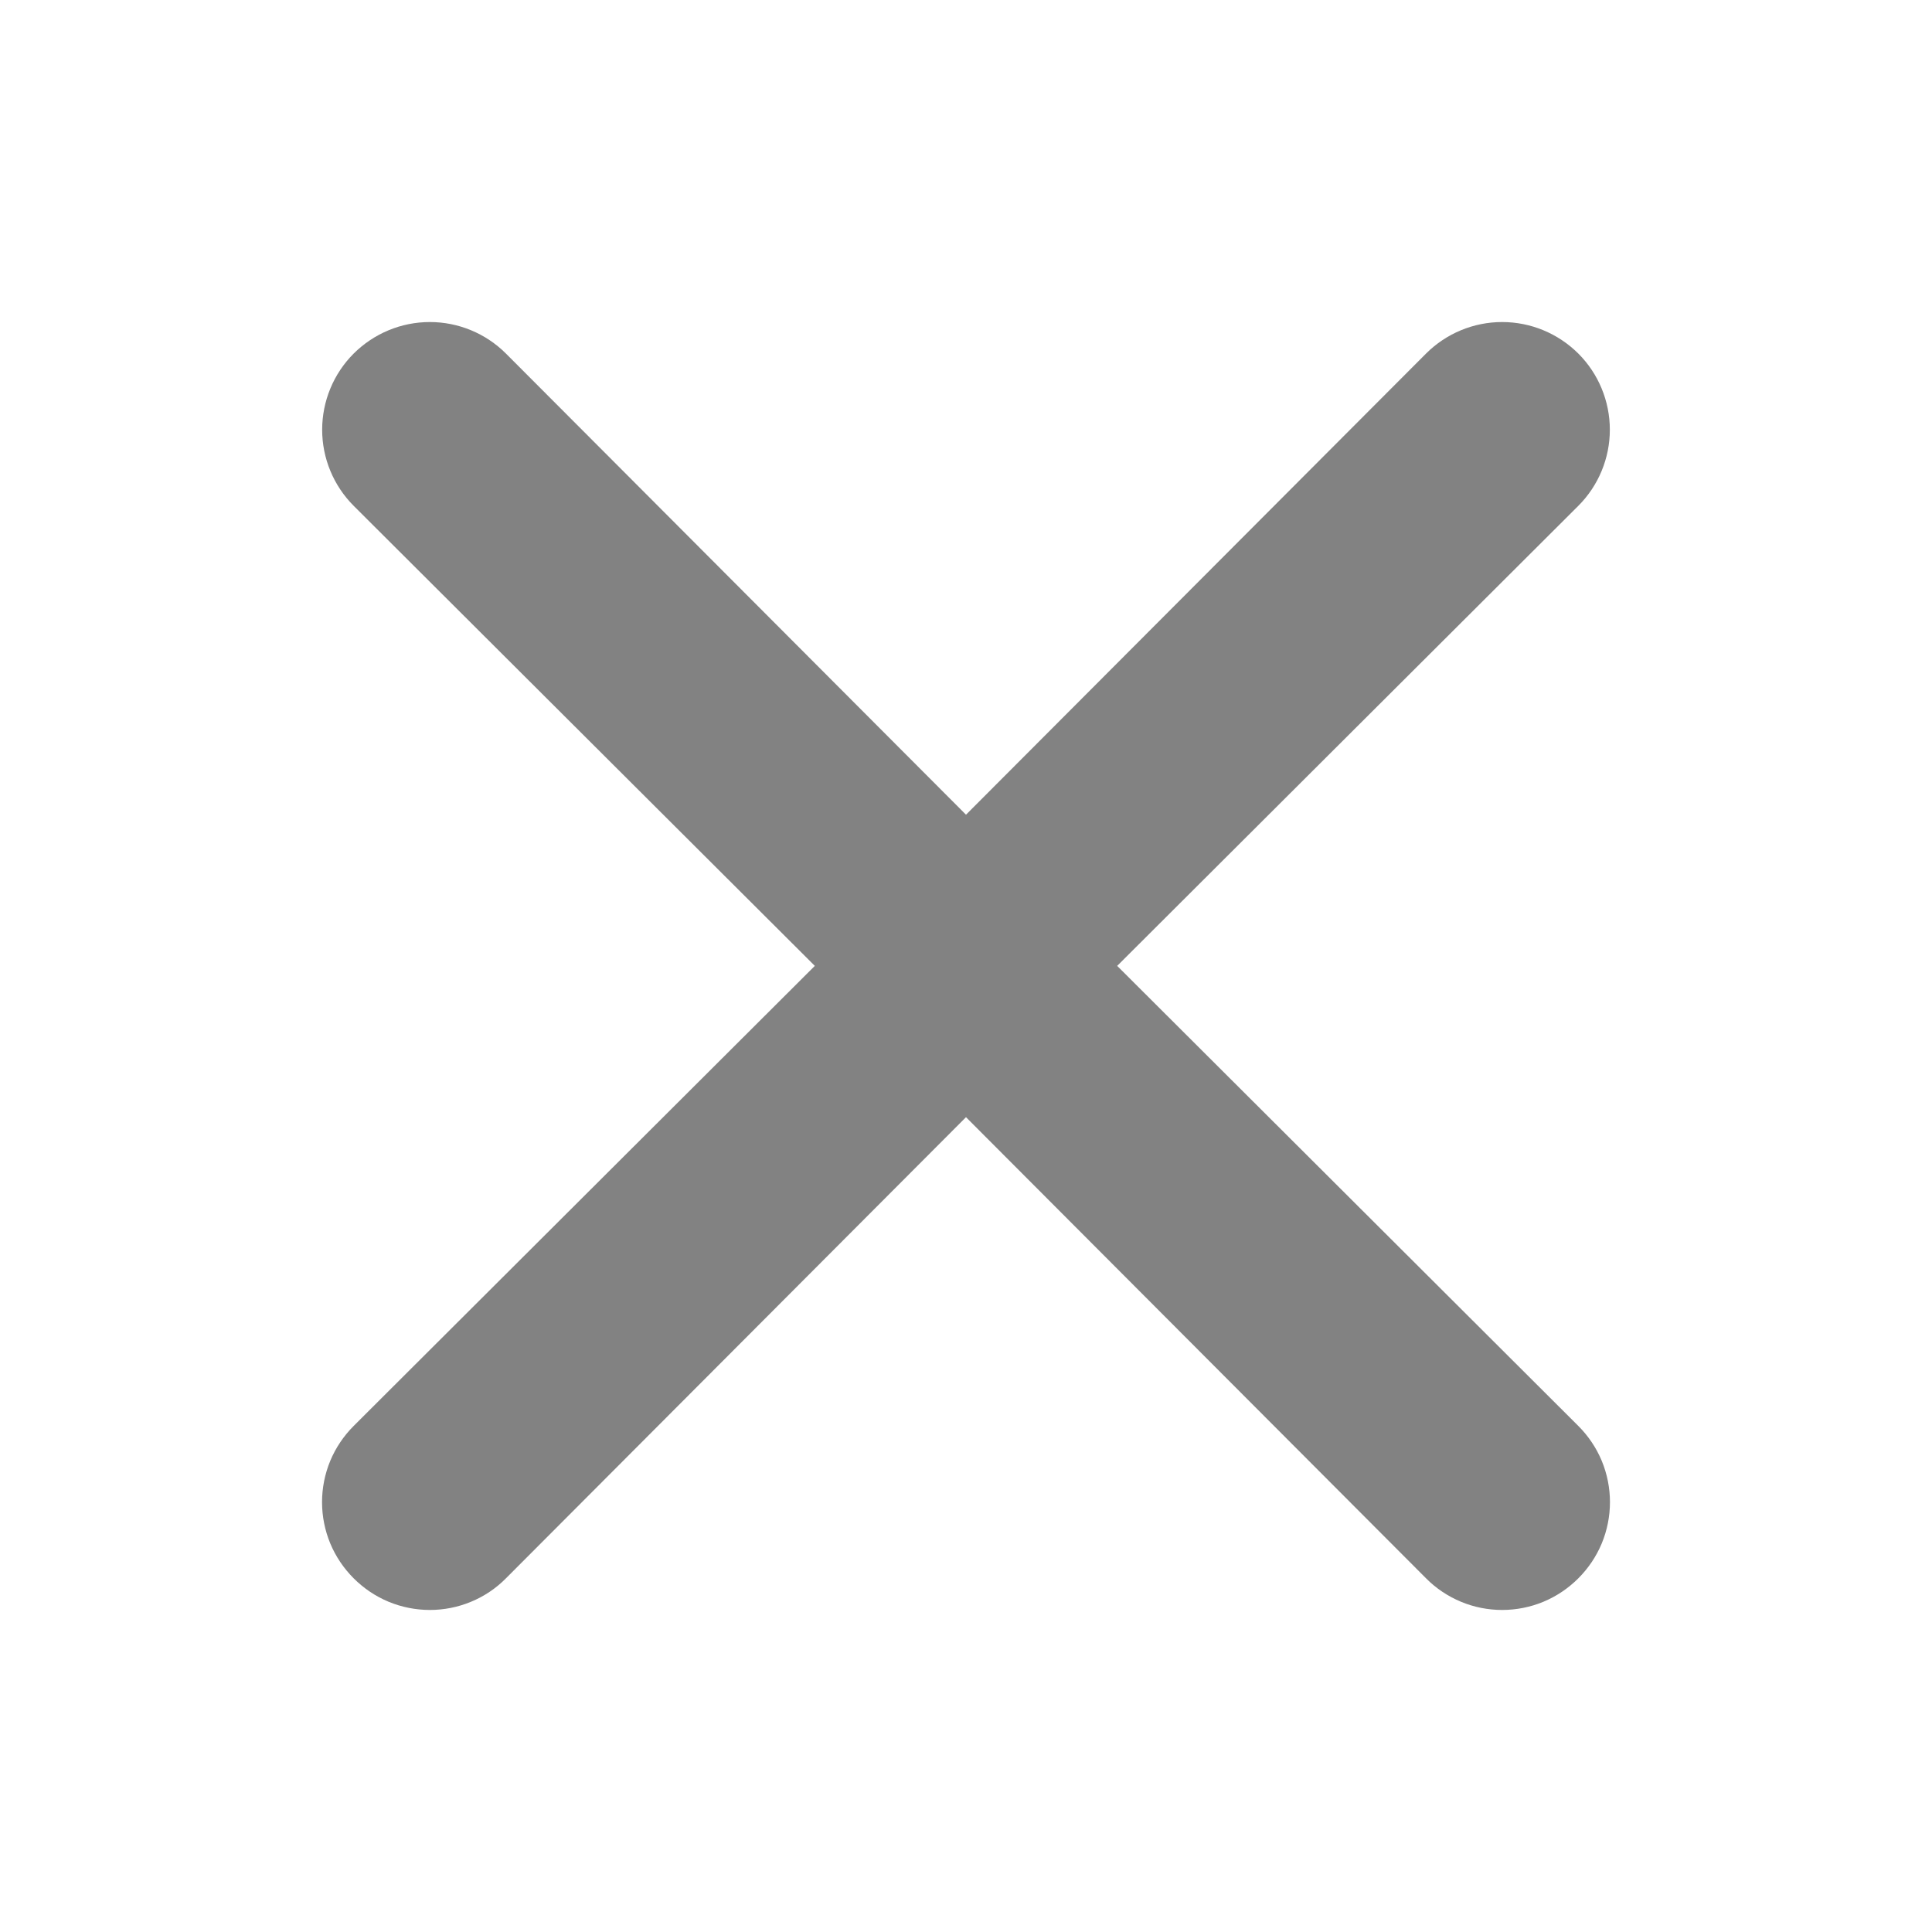 <svg width="16" height="16" viewBox="0 0 16 16" fill="none" xmlns="http://www.w3.org/2000/svg">
<path d="M9.252 7.999L13.071 4.189C13.238 4.022 13.332 3.795 13.332 3.559C13.332 3.322 13.238 3.095 13.071 2.928C12.903 2.761 12.677 2.667 12.44 2.667C12.204 2.667 11.977 2.761 11.81 2.928L8 6.747L4.19 2.928C4.023 2.761 3.796 2.667 3.56 2.667C3.323 2.667 3.097 2.761 2.929 2.928C2.762 3.095 2.668 3.322 2.668 3.559C2.668 3.795 2.762 4.022 2.929 4.189L6.748 7.999L2.929 11.809C2.846 11.892 2.78 11.99 2.735 12.098C2.69 12.207 2.667 12.323 2.667 12.44C2.667 12.557 2.69 12.673 2.735 12.782C2.78 12.89 2.846 12.988 2.929 13.071C3.012 13.154 3.11 13.22 3.218 13.265C3.327 13.31 3.443 13.333 3.56 13.333C3.677 13.333 3.793 13.31 3.901 13.265C4.01 13.22 4.108 13.154 4.19 13.071L8 9.252L11.81 13.071C11.892 13.154 11.991 13.22 12.099 13.265C12.207 13.31 12.323 13.333 12.44 13.333C12.557 13.333 12.674 13.31 12.782 13.265C12.89 13.22 12.988 13.154 13.071 13.071C13.154 12.988 13.22 12.89 13.265 12.782C13.31 12.673 13.333 12.557 13.333 12.44C13.333 12.323 13.31 12.207 13.265 12.098C13.22 11.99 13.154 11.892 13.071 11.809L9.252 7.999Z" fill="#828282"/>
</svg>
